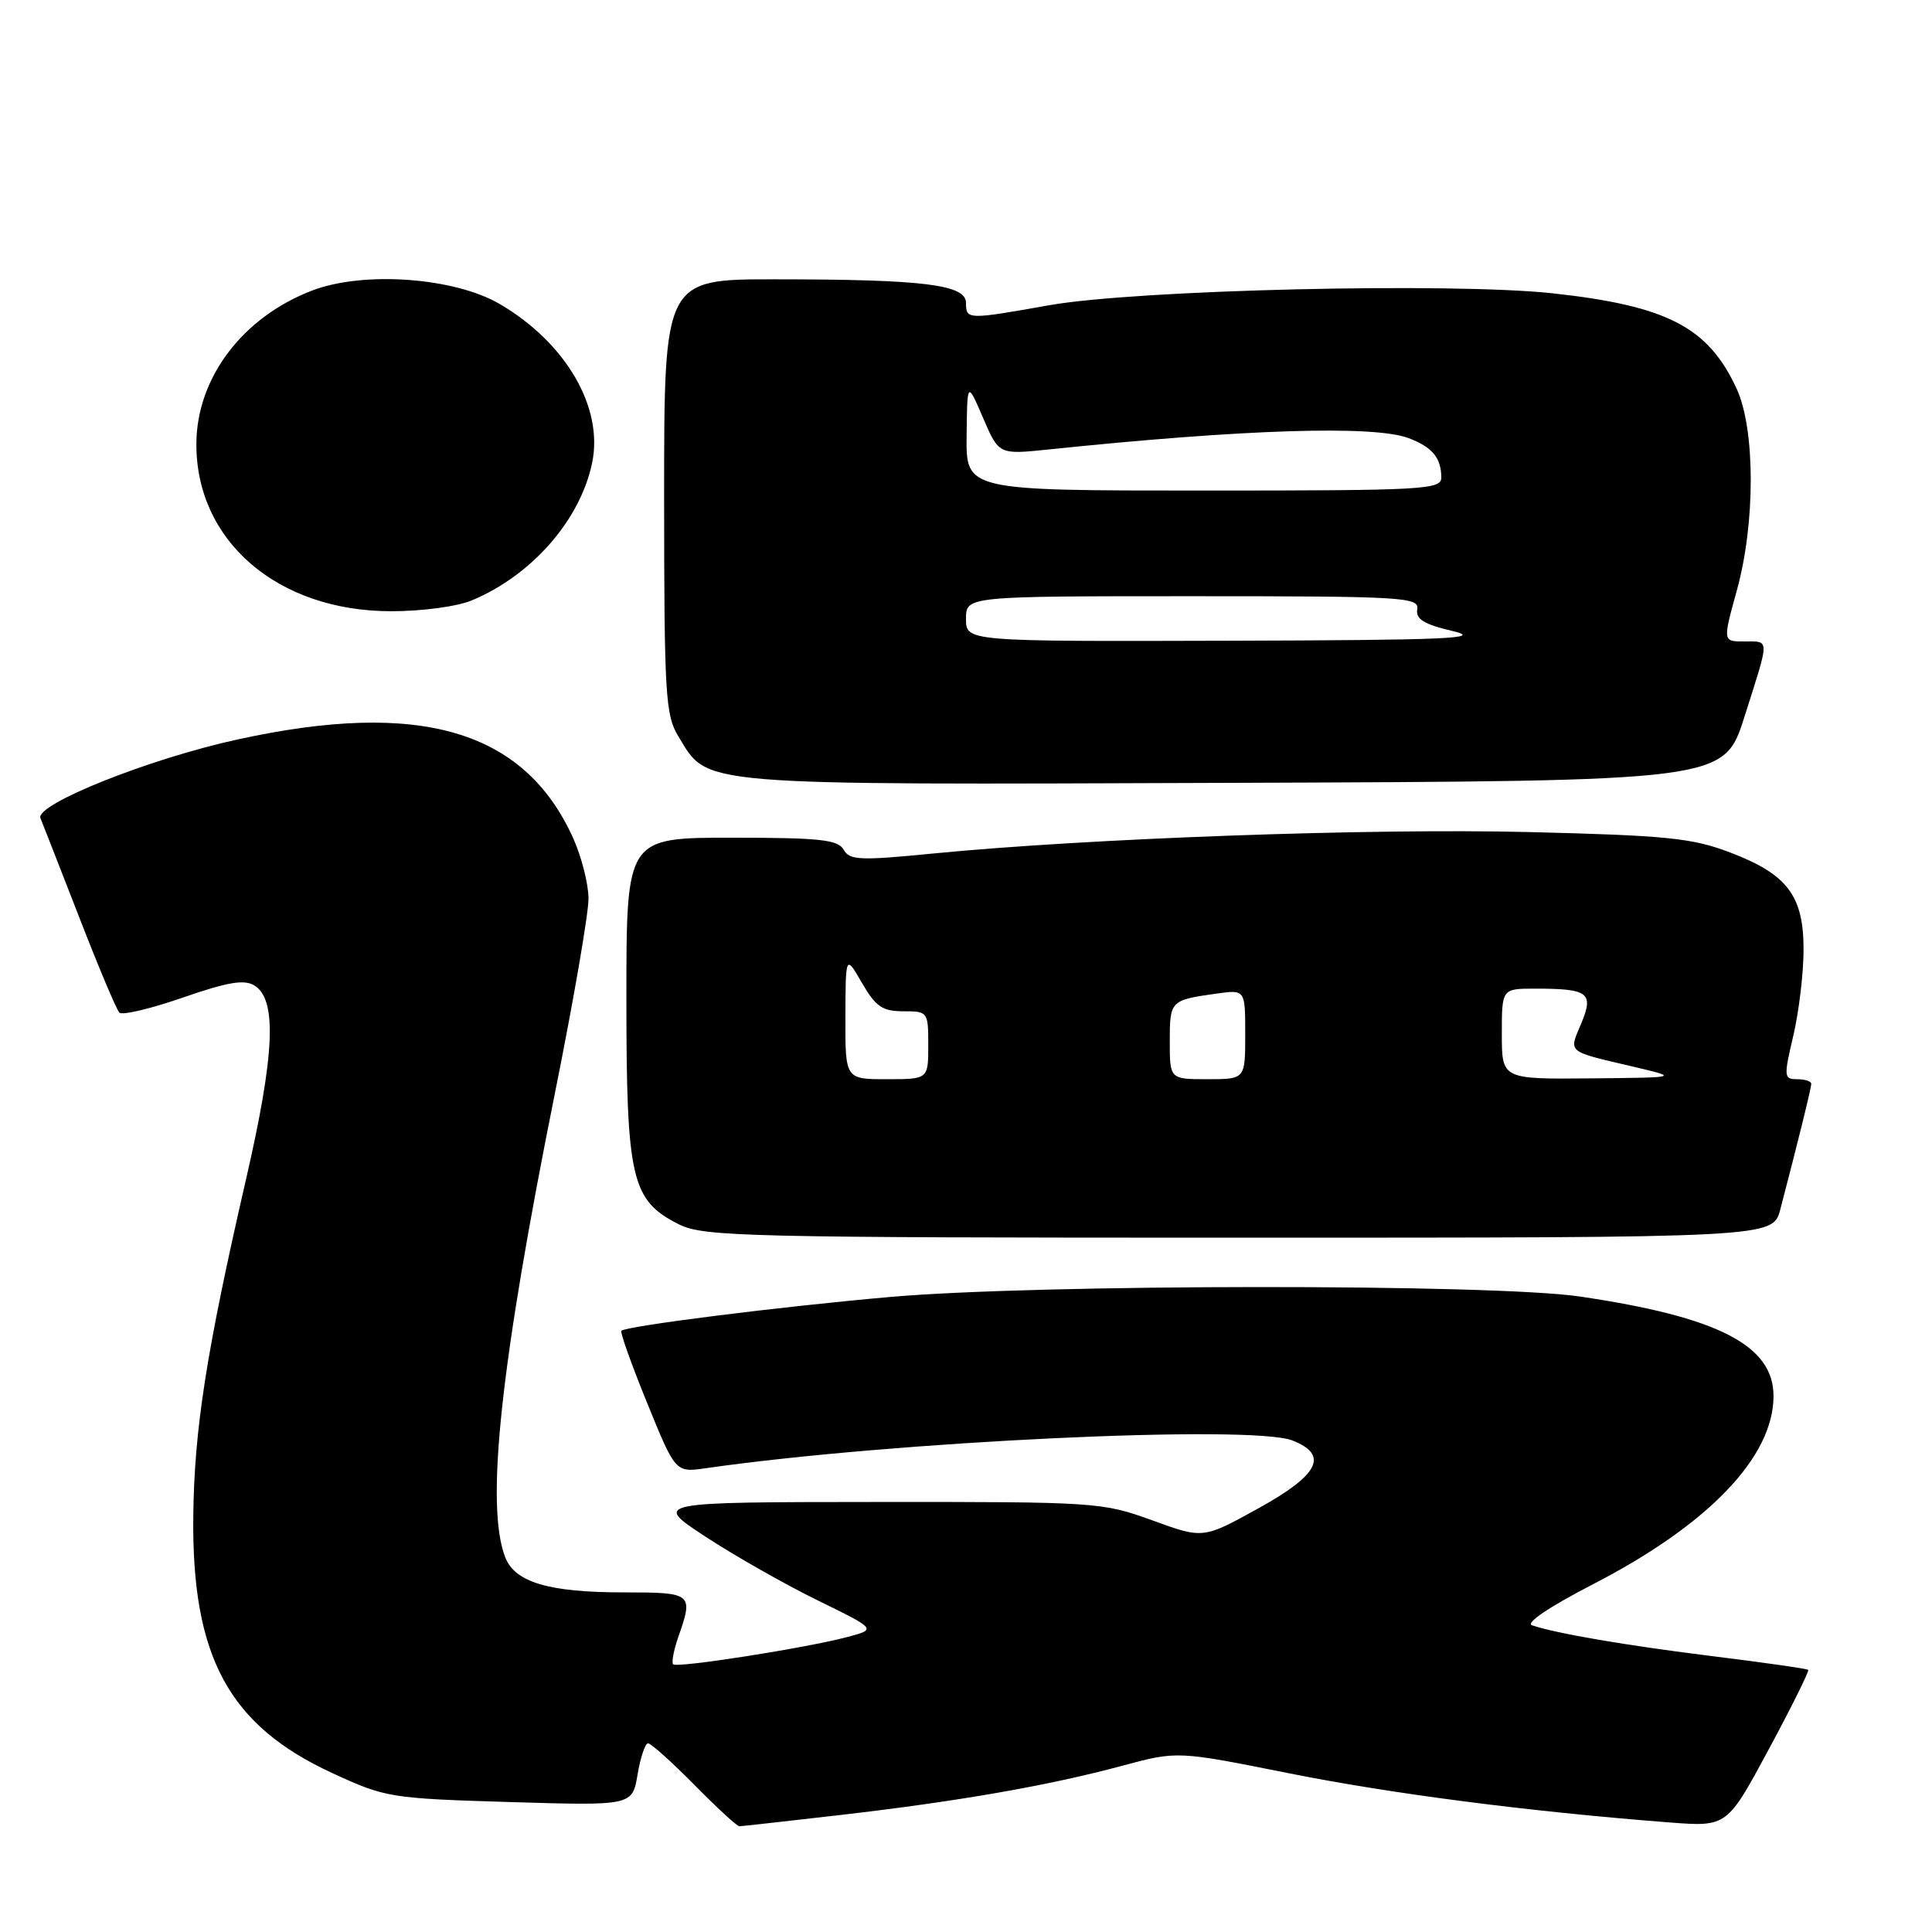 <?xml version="1.0" encoding="UTF-8" standalone="no"?>
<!DOCTYPE svg PUBLIC "-//W3C//DTD SVG 1.1//EN" "http://www.w3.org/Graphics/SVG/1.1/DTD/svg11.dtd" >
<svg xmlns="http://www.w3.org/2000/svg" xmlns:xlink="http://www.w3.org/1999/xlink" version="1.1" viewBox="0 0 256 256">
 <g >
 <path fill="currentColor"
d=" M 111.50 240.48 C 127.09 238.67 138.95 236.60 148.75 233.96 C 156.00 232.01 156.00 232.01 170.75 234.96 C 184.41 237.69 202.46 240.03 221.17 241.48 C 228.84 242.07 228.84 242.07 234.36 231.81 C 237.40 226.17 239.75 221.42 239.60 221.27 C 239.44 221.11 233.84 220.31 227.13 219.48 C 215.52 218.04 206.26 216.46 203.00 215.36 C 202.10 215.06 205.36 212.87 211.08 209.92 C 226.39 202.03 235.00 193.05 235.00 184.98 C 235.00 178.26 227.65 174.49 209.30 171.79 C 197.75 170.10 137.63 170.13 118.00 171.85 C 103.49 173.12 82.97 175.70 82.33 176.34 C 82.15 176.52 83.68 180.83 85.75 185.90 C 89.50 195.12 89.50 195.12 93.50 194.55 C 118.23 190.99 165.81 188.74 171.25 190.87 C 176.12 192.78 174.79 195.42 166.71 199.88 C 159.42 203.91 159.42 203.91 152.67 201.45 C 146.06 199.05 145.26 199.00 116.20 199.02 C 86.50 199.04 86.50 199.04 93.50 203.63 C 97.35 206.15 104.02 209.94 108.33 212.05 C 116.15 215.88 116.15 215.88 112.33 216.90 C 106.91 218.35 89.71 221.05 89.20 220.53 C 88.96 220.30 89.27 218.66 89.88 216.90 C 91.90 211.12 91.76 211.00 82.65 211.00 C 72.70 211.00 68.20 209.66 66.93 206.31 C 64.30 199.41 66.31 180.75 73.55 144.75 C 76.00 132.58 77.99 121.02 77.98 119.06 C 77.97 117.10 77.04 113.47 75.92 111.00 C 69.46 96.74 55.66 92.69 31.49 97.98 C 19.79 100.53 4.61 106.59 5.36 108.41 C 5.61 109.01 7.91 114.90 10.48 121.50 C 13.04 128.10 15.44 133.81 15.82 134.18 C 16.19 134.56 19.98 133.66 24.24 132.18 C 30.25 130.10 32.38 129.75 33.74 130.60 C 36.73 132.48 36.41 139.73 32.60 156.26 C 27.35 179.08 25.73 189.39 25.61 201.00 C 25.42 219.57 30.34 228.64 44.07 234.96 C 51.09 238.20 51.72 238.30 67.53 238.78 C 83.78 239.27 83.78 239.27 84.48 235.14 C 84.86 232.86 85.49 231.00 85.87 231.00 C 86.26 231.00 89.01 233.47 92.00 236.50 C 94.99 239.53 97.67 242.00 97.97 241.99 C 98.26 241.99 104.35 241.30 111.50 240.48 Z  M 235.90 160.25 C 238.36 150.84 240.00 144.16 240.00 143.61 C 240.00 143.27 239.16 143.00 238.13 143.00 C 236.37 143.00 236.34 142.68 237.62 137.25 C 238.36 134.09 238.98 128.97 238.98 125.88 C 239.00 118.70 236.86 115.85 229.23 112.95 C 224.21 111.04 220.89 110.70 202.50 110.25 C 181.47 109.74 144.08 111.09 123.59 113.10 C 113.94 114.05 112.57 113.99 111.79 112.59 C 111.04 111.26 108.65 111.00 96.95 111.00 C 83.00 111.00 83.00 111.00 83.00 132.25 C 83.00 156.31 83.65 159.08 90.00 162.25 C 93.23 163.86 98.89 164.00 164.21 164.00 C 234.92 164.00 234.92 164.00 235.90 160.25 Z  M 231.14 95.00 C 234.53 84.36 234.53 85.00 231.13 85.00 C 228.27 85.00 228.27 85.00 230.13 78.27 C 232.61 69.33 232.60 56.90 230.11 51.50 C 226.35 43.35 220.92 40.53 205.78 38.87 C 192.39 37.41 150.57 38.39 139.00 40.45 C 128.19 42.37 128.00 42.37 128.00 40.14 C 128.00 37.71 122.44 37.02 102.75 37.01 C 88.00 37.00 88.00 37.00 88.00 65.75 C 88.01 92.06 88.17 94.76 89.88 97.56 C 93.91 104.19 91.53 103.99 163.47 103.73 C 228.44 103.50 228.44 103.50 231.14 95.00 Z  M 62.53 79.55 C 70.48 76.23 76.89 68.90 78.46 61.33 C 79.99 54.01 75.00 45.43 66.23 40.29 C 60.20 36.76 48.20 35.89 41.38 38.49 C 32.15 42.02 26.07 50.05 26.02 58.78 C 25.96 71.66 36.75 80.97 51.78 80.99 C 55.90 81.00 60.57 80.37 62.53 79.55 Z  M 112.02 134.75 C 112.05 126.50 112.05 126.50 114.22 130.25 C 116.04 133.39 116.93 134.00 119.70 134.00 C 122.95 134.00 123.00 134.07 123.00 138.50 C 123.00 143.00 123.00 143.00 117.50 143.00 C 112.00 143.00 112.00 143.00 112.02 134.75 Z  M 155.00 137.97 C 155.00 132.59 155.08 132.51 161.25 131.65 C 165.00 131.13 165.00 131.13 165.00 137.06 C 165.00 143.00 165.00 143.00 160.00 143.00 C 155.00 143.00 155.00 143.00 155.00 137.97 Z  M 199.00 137.00 C 199.00 131.00 199.00 131.00 203.42 131.00 C 210.50 131.00 211.22 131.55 209.51 135.64 C 207.87 139.56 207.48 139.24 216.50 141.36 C 222.50 142.78 222.50 142.78 210.75 142.89 C 199.00 143.00 199.00 143.00 199.00 137.00 Z  M 128.00 82.00 C 128.00 79.00 128.00 79.00 158.04 79.00 C 185.90 79.00 188.07 79.13 187.79 80.72 C 187.57 82.04 188.67 82.72 192.50 83.62 C 196.68 84.61 191.81 84.82 162.75 84.90 C 128.00 85.00 128.00 85.00 128.00 82.00 Z  M 128.08 57.75 C 128.16 50.50 128.16 50.50 130.26 55.37 C 132.35 60.24 132.35 60.24 138.92 59.56 C 164.84 56.86 182.09 56.32 186.66 58.06 C 189.79 59.25 190.96 60.66 190.98 63.25 C 191.00 64.88 188.84 65.00 159.50 65.00 C 128.00 65.00 128.00 65.00 128.08 57.75 Z "/>
</g>
</svg>